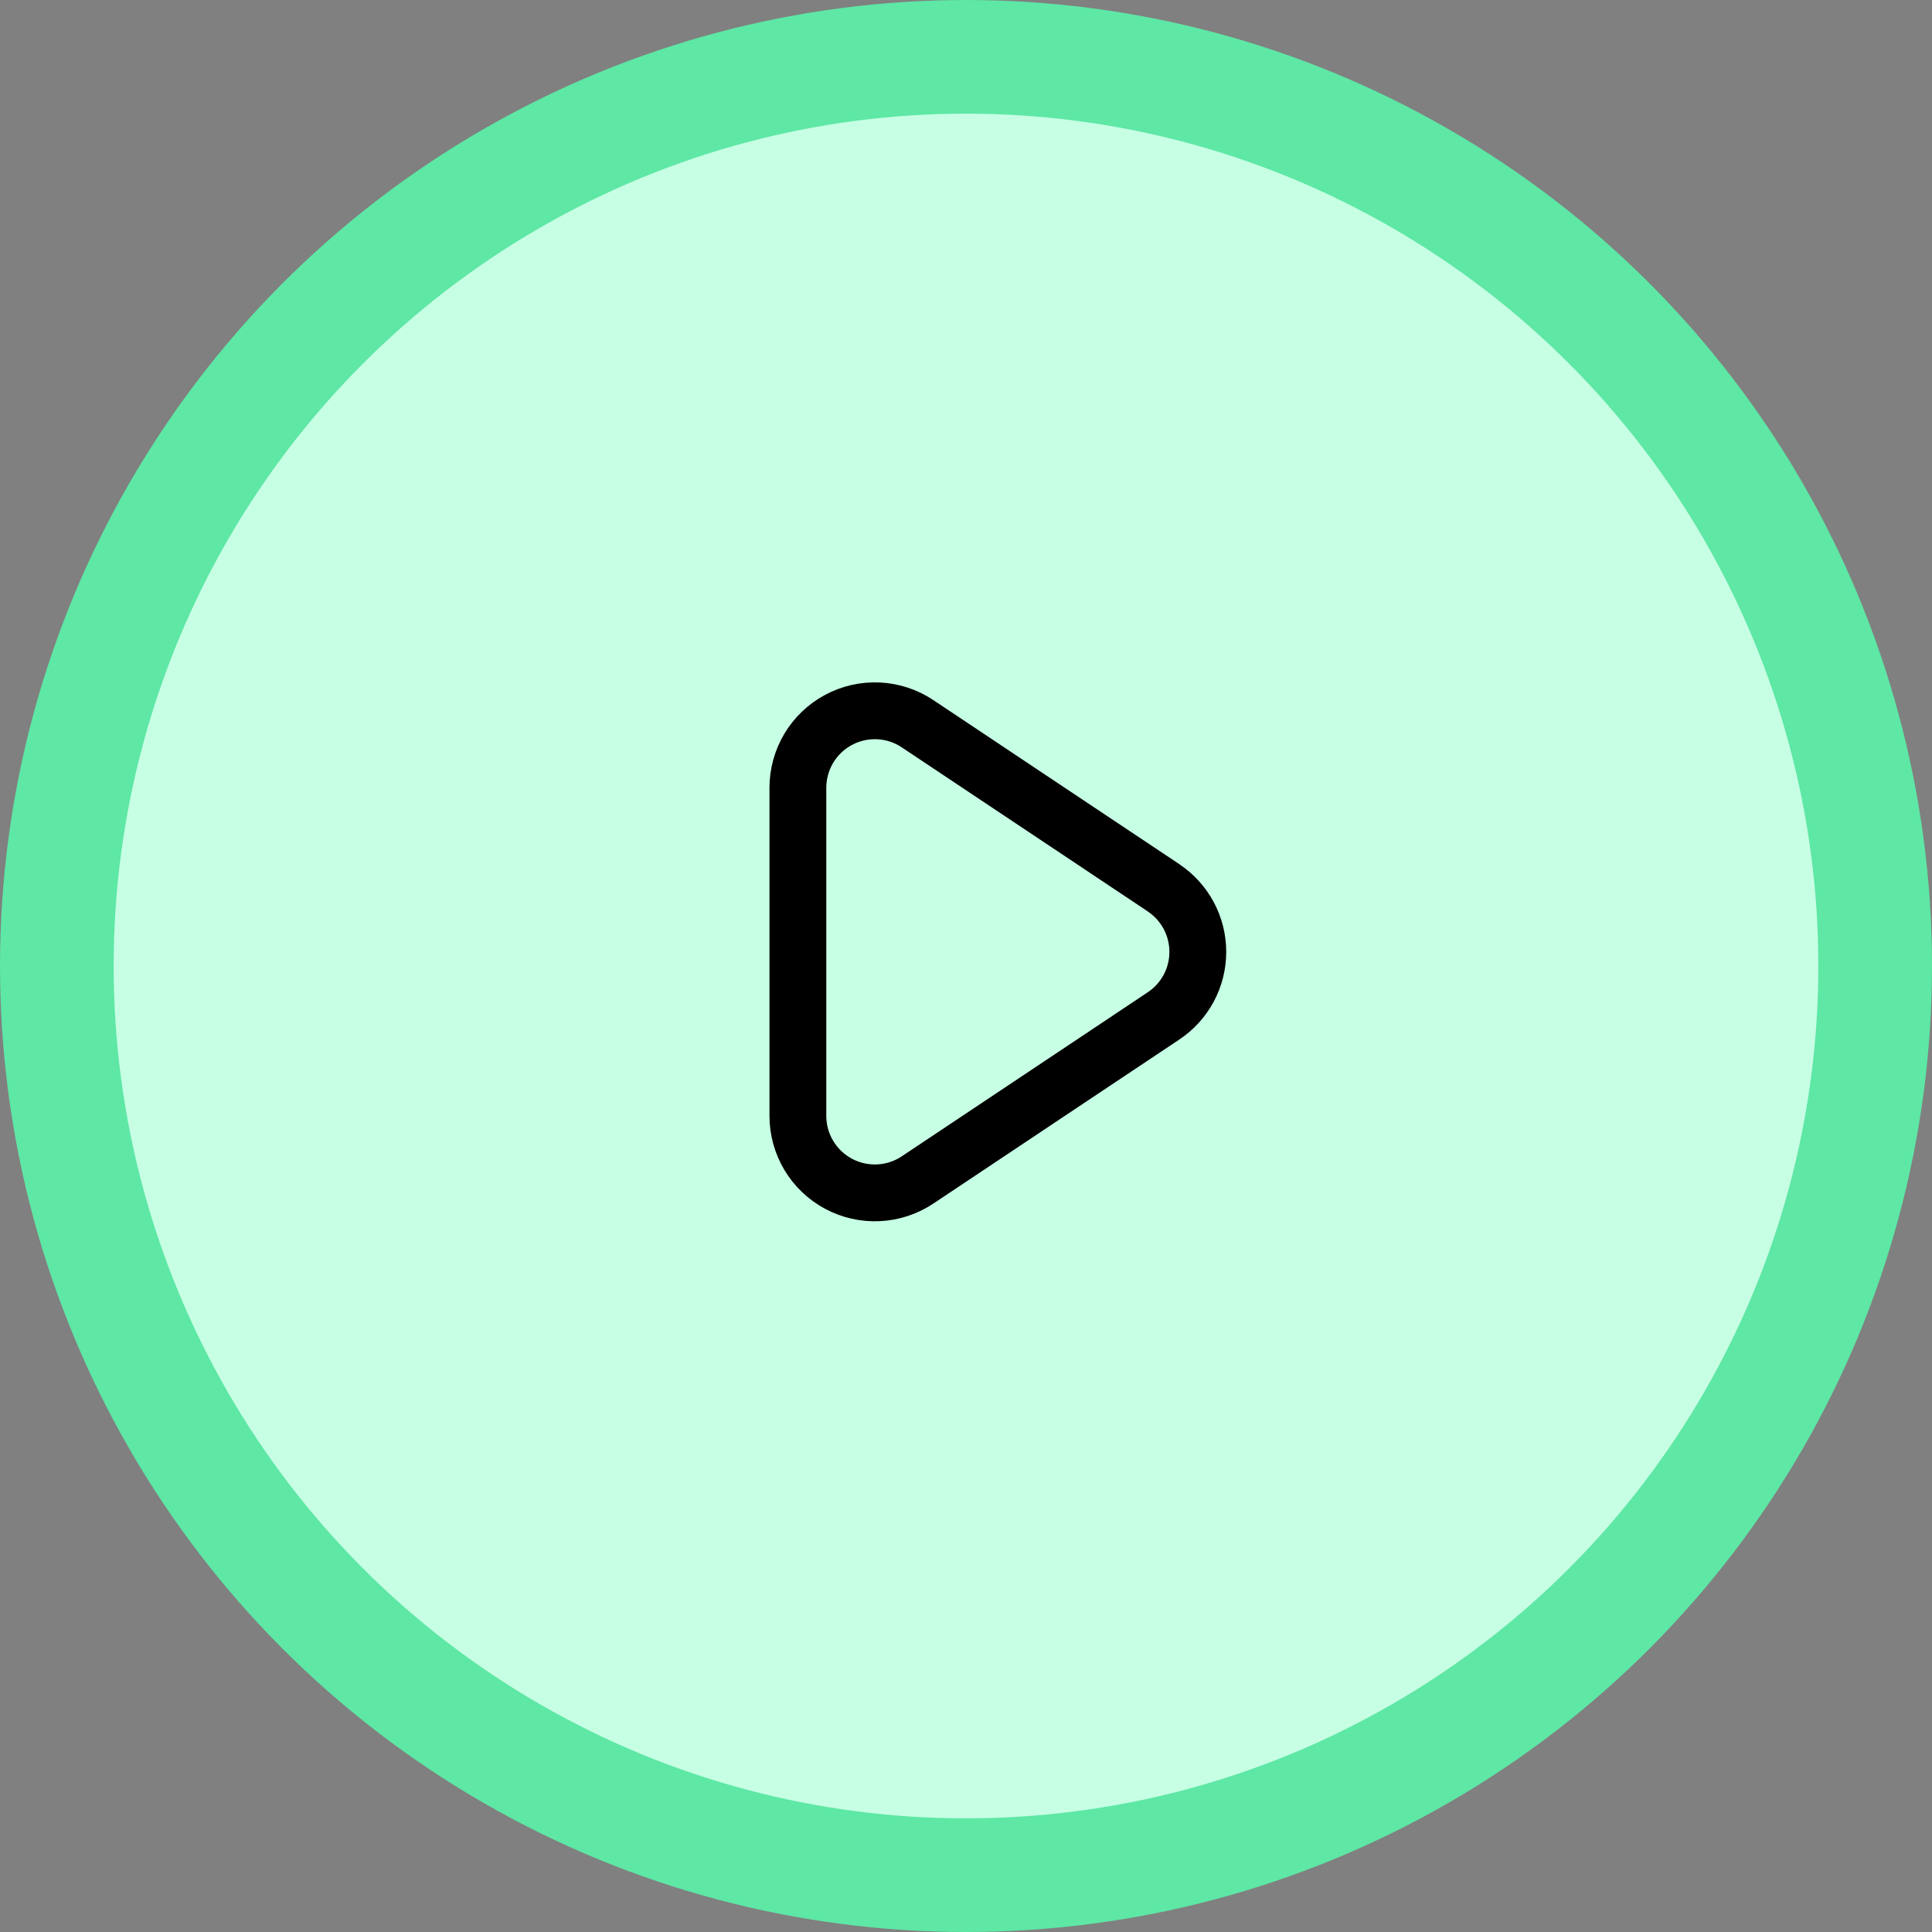 <svg width="68" height="68" viewBox="0 0 68 68" fill="none" xmlns="http://www.w3.org/2000/svg">
<rect x="0" y="0" width="68" height="68" fill="#808080" stroke="none"/>
<circle cx="34" cy="34" r="32" fill="#C7FFE4" stroke="#5EE7A5" stroke-width="4"/>
<path d="M40.953 31.247L32.295 25.473C31.887 25.2 31.412 25.044 30.922 25.02C30.431 24.997 29.944 25.107 29.512 25.339C29.079 25.571 28.718 25.916 28.466 26.337C28.215 26.759 28.082 27.241 28.083 27.731V39.277C28.083 39.767 28.216 40.248 28.468 40.669C28.72 41.09 29.082 41.434 29.514 41.665C29.946 41.897 30.433 42.006 30.923 41.982C31.413 41.959 31.887 41.802 32.295 41.53L40.953 35.756C41.324 35.509 41.628 35.174 41.839 34.781C42.049 34.388 42.159 33.949 42.159 33.503C42.159 33.057 42.049 32.618 41.839 32.225C41.628 31.832 41.324 31.497 40.953 31.249V31.247Z" fill="#C7FFE4" stroke="black" stroke-width="2" stroke-linecap="round" stroke-linejoin="round"/>
</svg>
